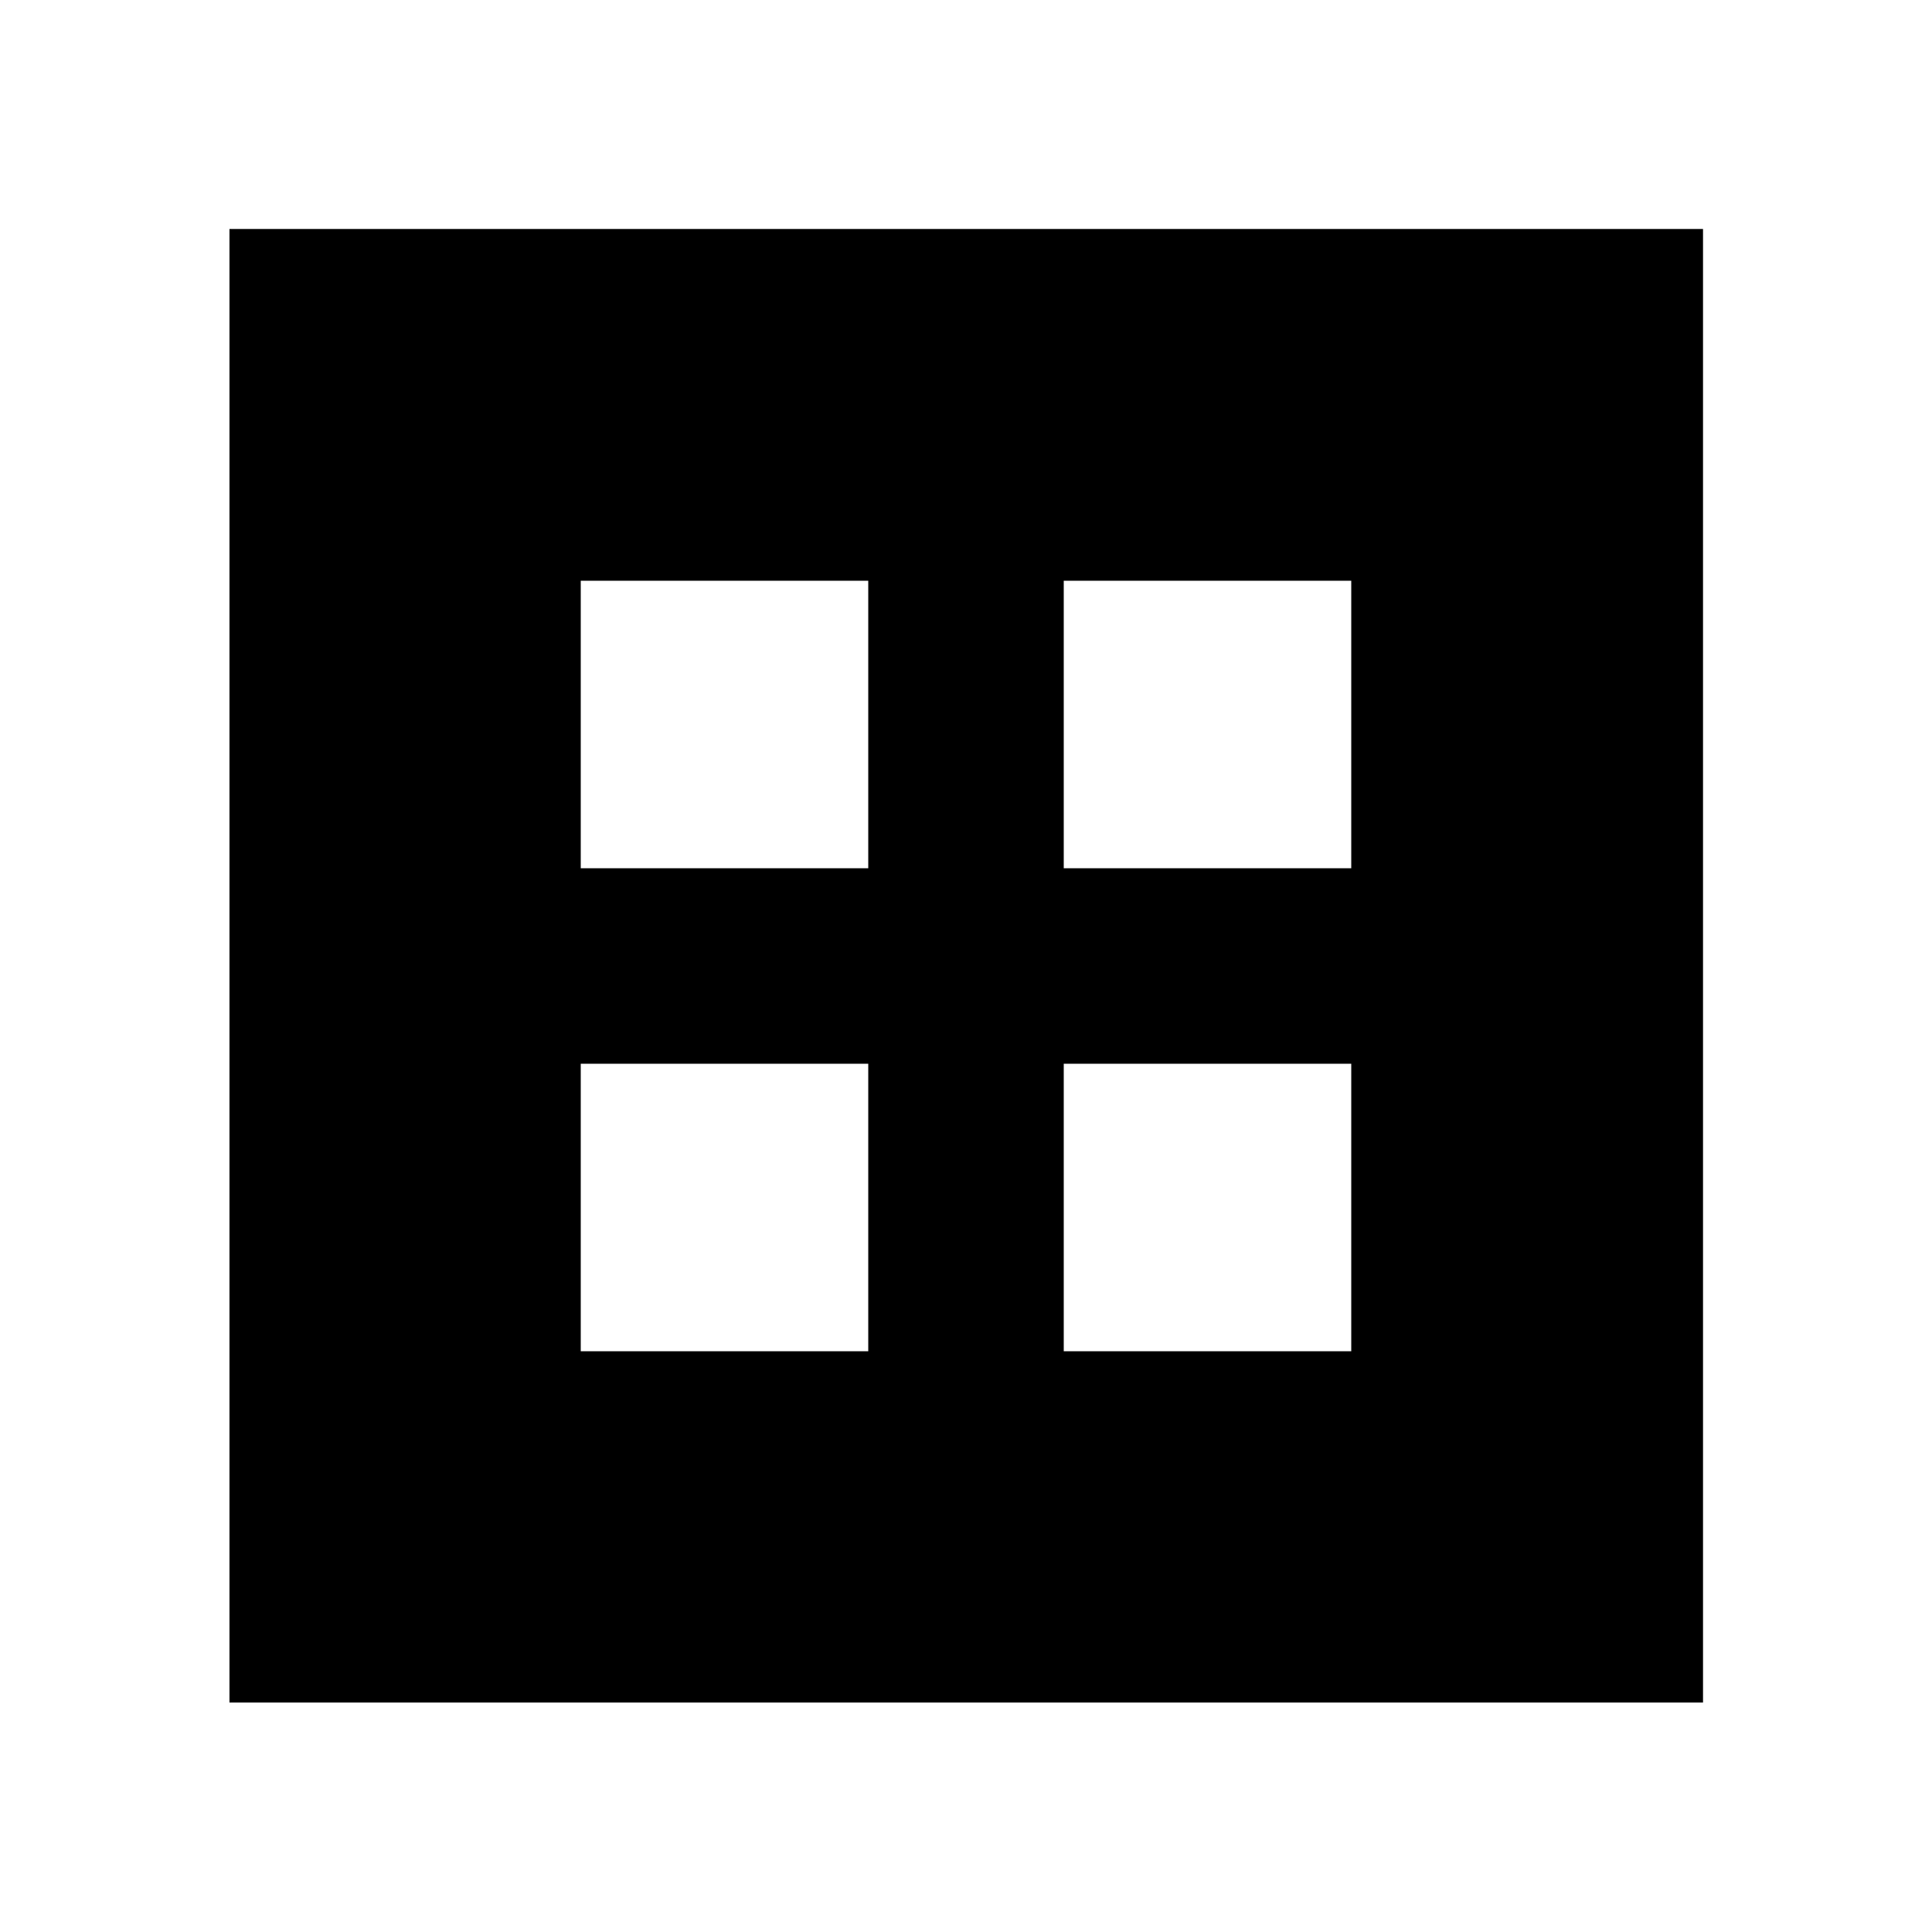 <svg xmlns="http://www.w3.org/2000/svg" width="48" height="48" viewBox="0 -960 960 960"><path d="M114.02-114.02v-732.2h732.2v732.2h-732.2Zm174.55-414.55h142.86v-142.86H288.57v142.86Zm240 0h142.86v-142.86H528.57v142.86Zm-240 240h142.86v-142.86H288.57v142.86Zm240 0h142.86v-142.86H528.57v142.86Z"/></svg>